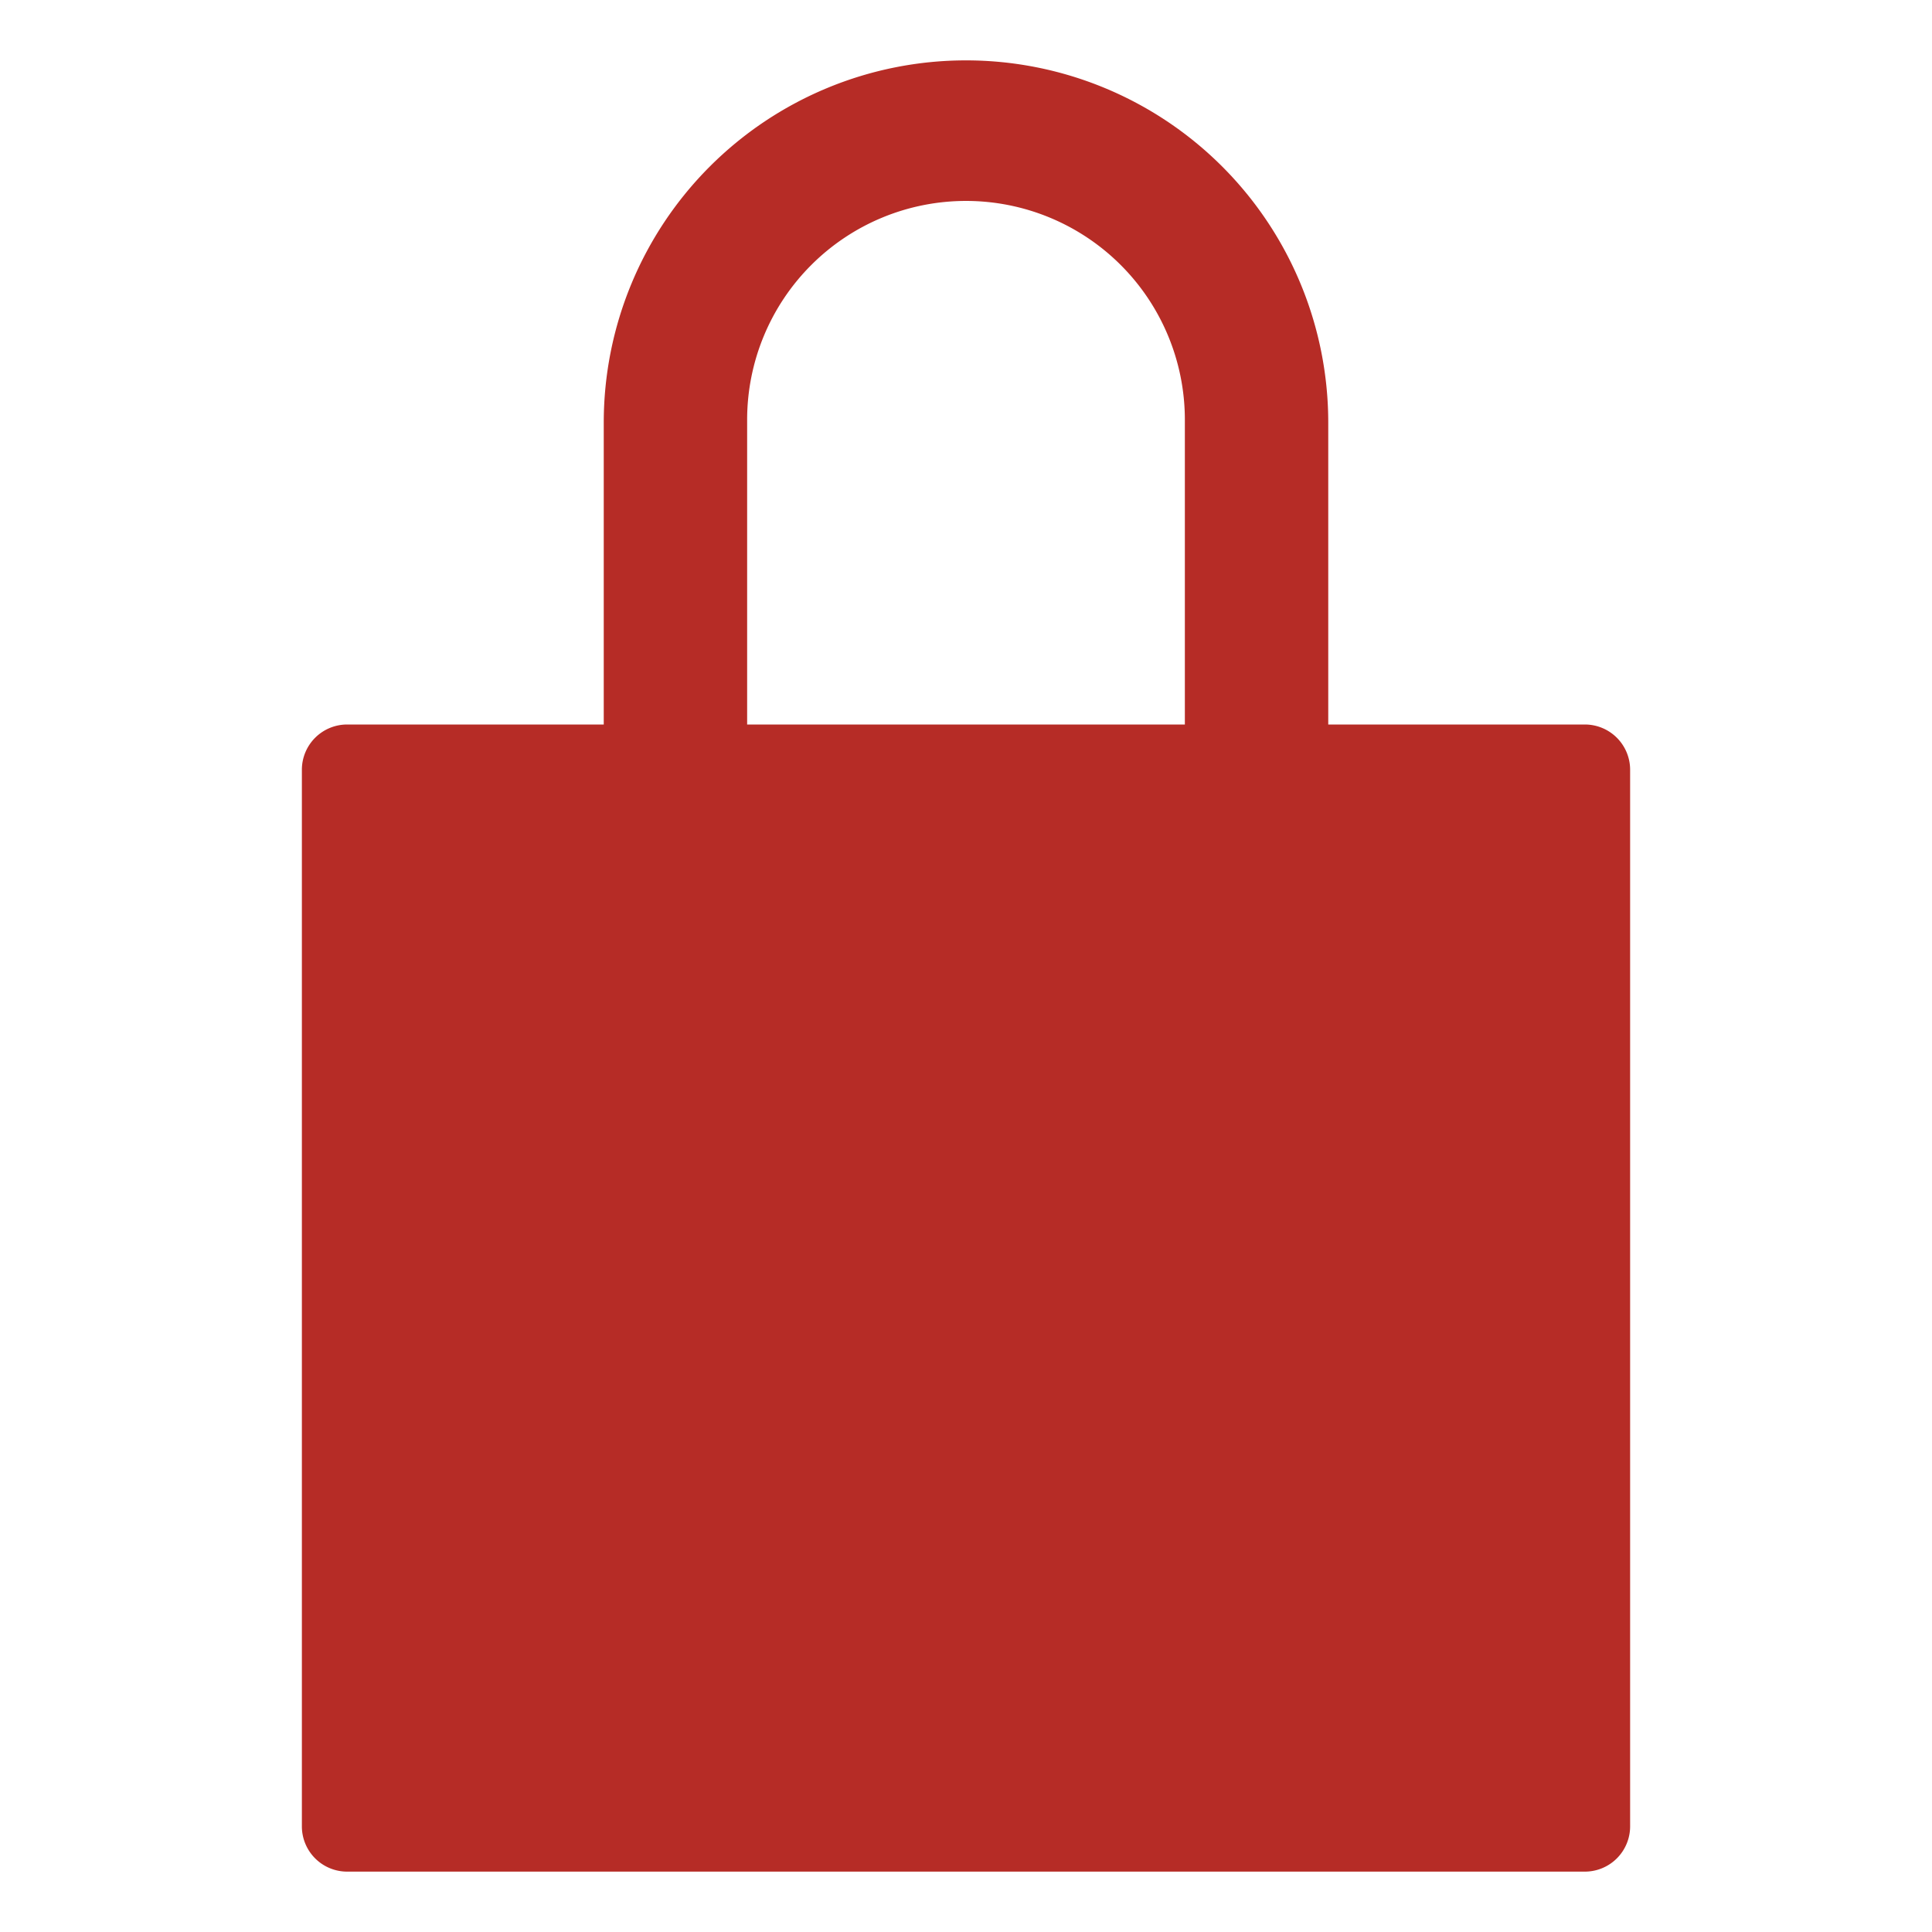 <svg xmlns="http://www.w3.org/2000/svg" class="ionicon" viewBox="0 0 512 512"><title>Lock Closed</title>

  <path
    fill="#b62c26"
    d="M420 192h-68v-80a96 96 0 10-192 0v80H92a12 12 0 00-12 12v280a12 12 0 0012 12h328a12 12 0 0012-12V204a12 12 0 00-12-12zm-106 0H198v-80.75a58 58 0 11116 0z"/></svg>